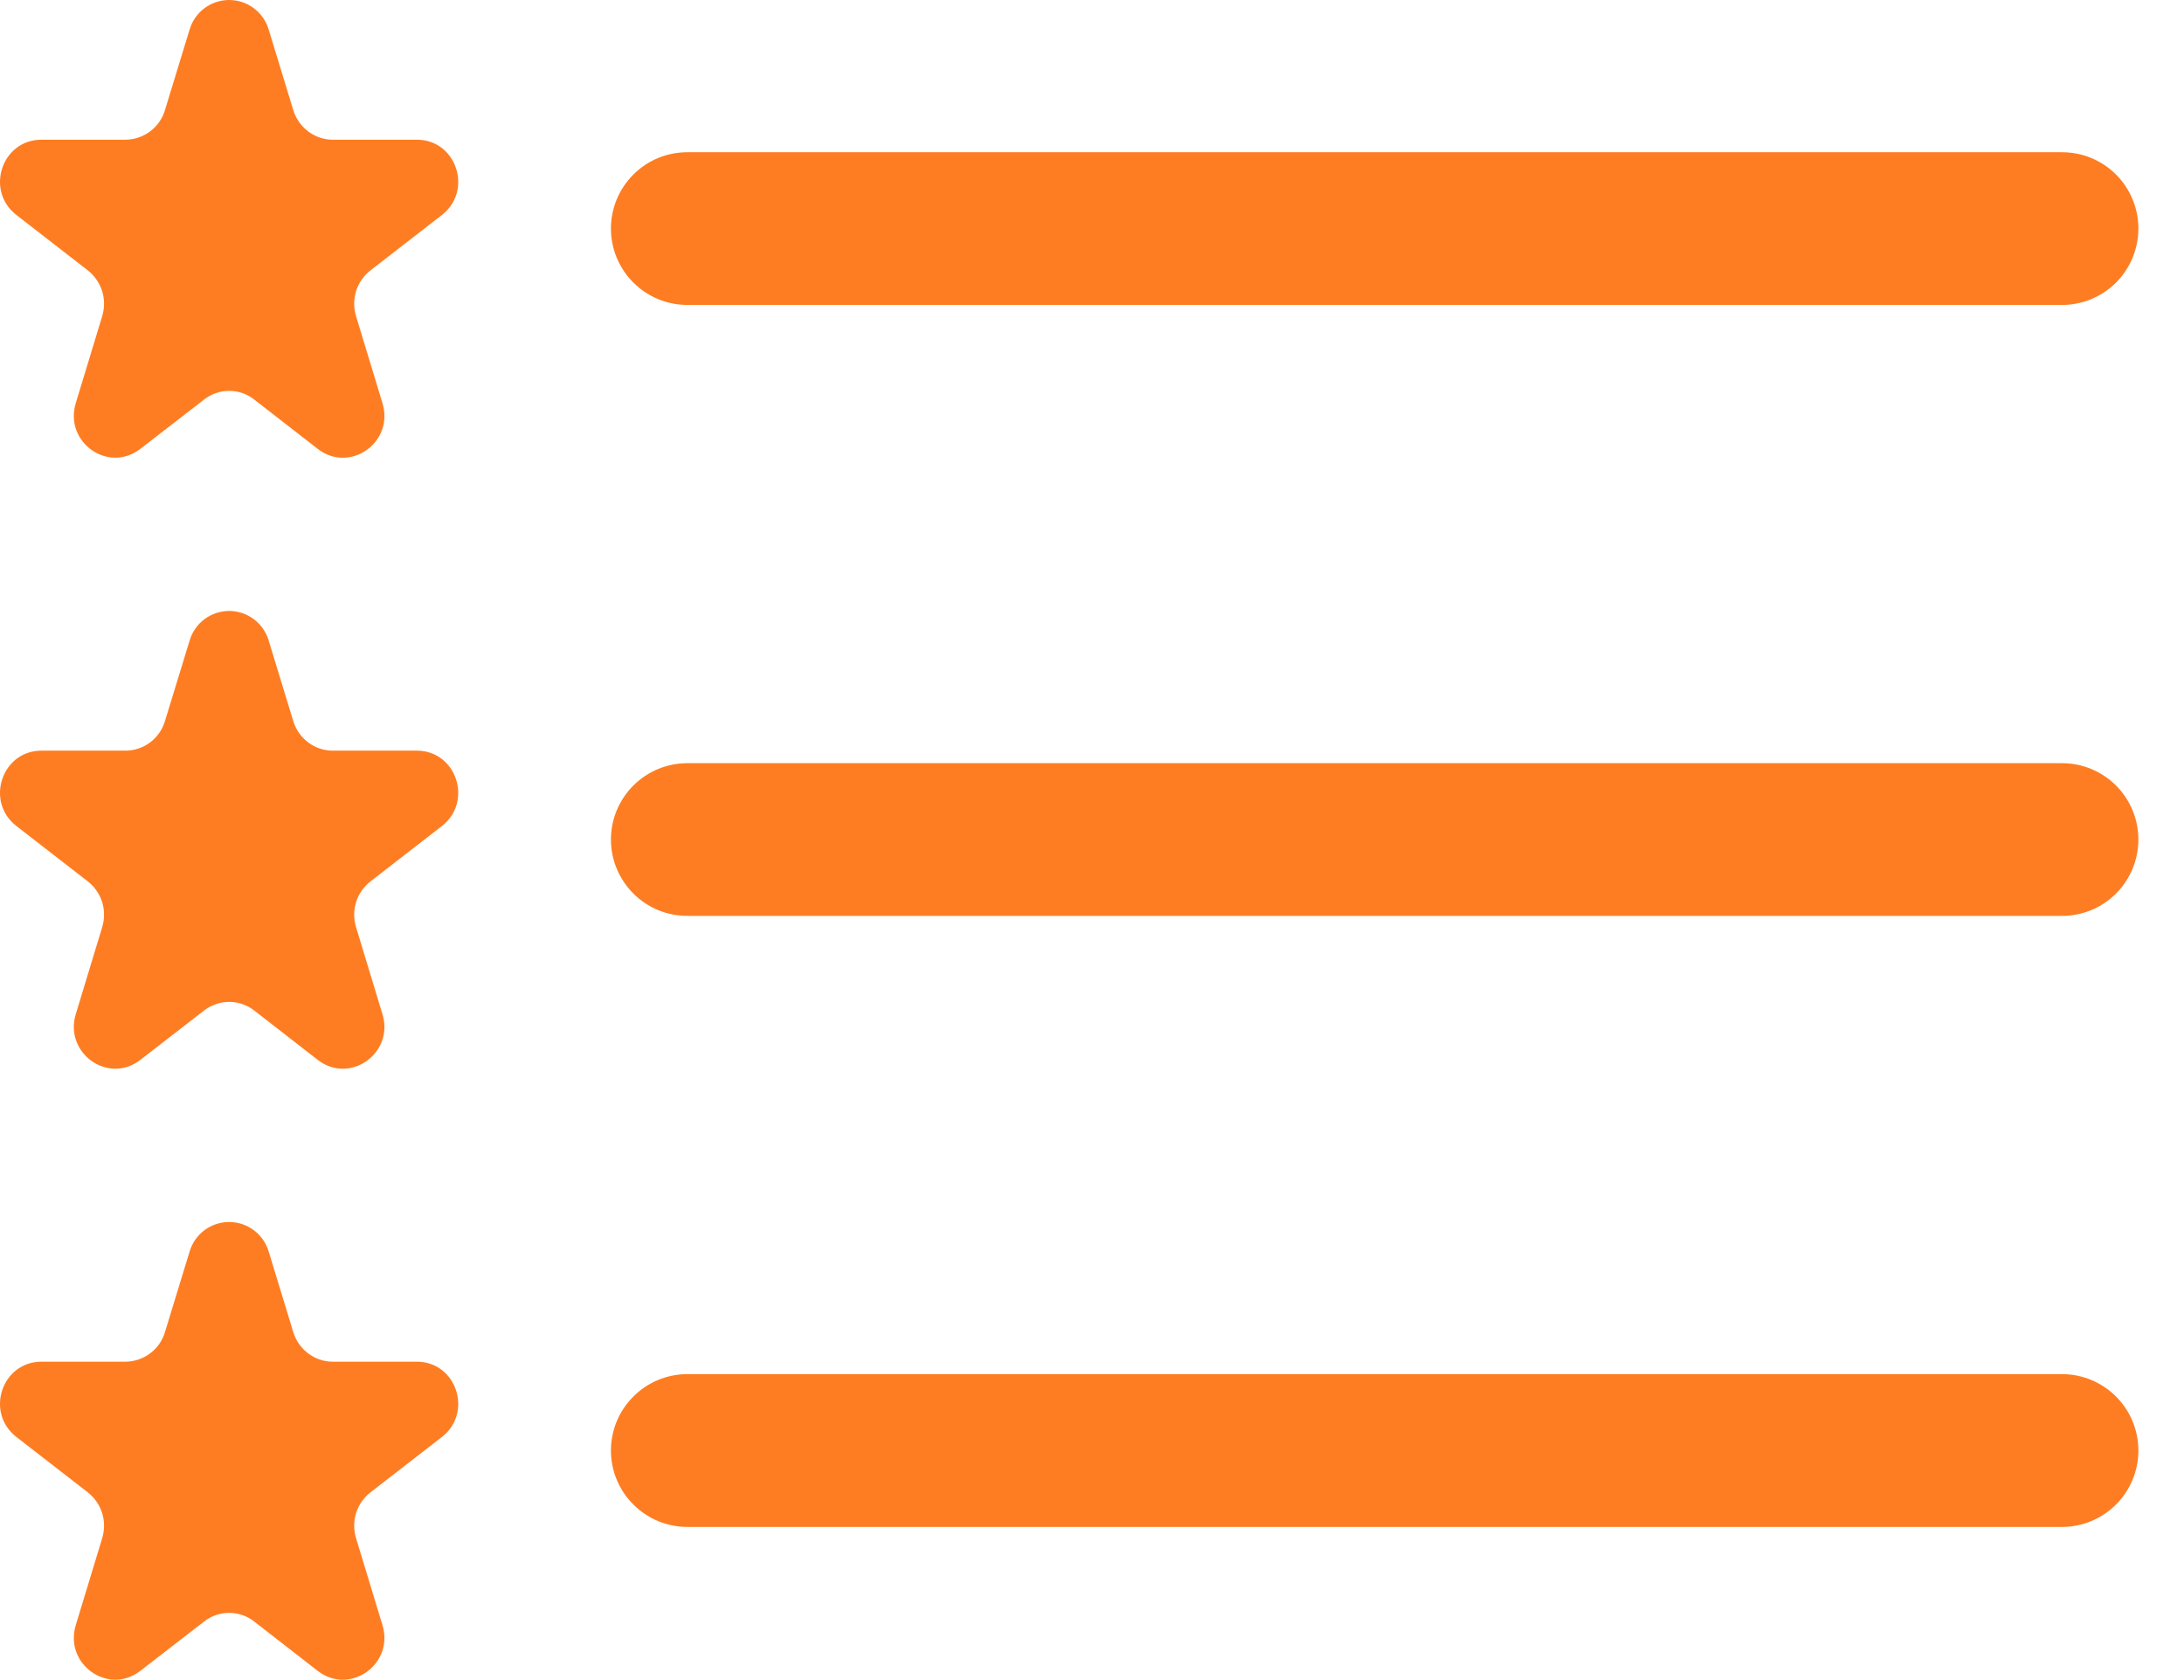 <svg width="26" height="20" viewBox="0 0 26 20" fill="none" xmlns="http://www.w3.org/2000/svg">
<path fill-rule="evenodd" clip-rule="evenodd" d="M7.273 17.268C7.273 17.026 7.369 16.795 7.54 16.625C7.71 16.454 7.941 16.358 8.183 16.358H24.548C24.789 16.358 25.02 16.454 25.191 16.625C25.361 16.795 25.457 17.026 25.457 17.268C25.457 17.509 25.361 17.74 25.191 17.91C25.02 18.081 24.789 18.177 24.548 18.177H8.183C7.941 18.177 7.71 18.081 7.54 17.91C7.369 17.74 7.273 17.509 7.273 17.268ZM7.273 9.994C7.273 9.753 7.369 9.522 7.54 9.351C7.71 9.181 7.941 9.085 8.183 9.085H24.548C24.789 9.085 25.02 9.181 25.191 9.351C25.361 9.522 25.457 9.753 25.457 9.994C25.457 10.235 25.361 10.466 25.191 10.637C25.02 10.808 24.789 10.903 24.548 10.903H8.183C7.941 10.903 7.71 10.808 7.54 10.637C7.369 10.466 7.273 10.235 7.273 9.994ZM7.273 2.721C7.273 2.48 7.369 2.248 7.54 2.078C7.71 1.907 7.941 1.812 8.183 1.812H24.548C24.789 1.812 25.02 1.907 25.191 2.078C25.361 2.248 25.457 2.48 25.457 2.721C25.457 2.962 25.361 3.193 25.191 3.364C25.02 3.534 24.789 3.63 24.548 3.63H8.183C7.941 3.63 7.71 3.534 7.54 3.364C7.369 3.193 7.273 2.962 7.273 2.721Z" fill="#FE7D22"/>
<path d="M2.259 0.346C2.29 0.246 2.352 0.158 2.436 0.096C2.521 0.034 2.623 0 2.728 0C2.833 0 2.935 0.034 3.019 0.096C3.104 0.158 3.166 0.246 3.197 0.346L3.491 1.31C3.555 1.519 3.746 1.663 3.961 1.663H4.963C5.433 1.663 5.635 2.268 5.261 2.559L4.41 3.219C4.329 3.282 4.27 3.368 4.239 3.465C4.209 3.563 4.209 3.667 4.239 3.765L4.553 4.799C4.695 5.265 4.166 5.639 3.784 5.345L3.026 4.756C2.941 4.689 2.836 4.653 2.728 4.653C2.62 4.653 2.515 4.689 2.43 4.756L1.671 5.343C1.289 5.639 0.762 5.265 0.902 4.799L1.217 3.763C1.246 3.666 1.246 3.562 1.216 3.465C1.185 3.368 1.126 3.282 1.046 3.219L0.195 2.559C-0.18 2.268 0.022 1.663 0.493 1.663H1.493C1.599 1.662 1.702 1.628 1.787 1.564C1.872 1.501 1.934 1.412 1.964 1.31L2.259 0.346ZM2.259 7.62C2.29 7.519 2.352 7.432 2.436 7.369C2.521 7.307 2.623 7.273 2.728 7.273C2.833 7.273 2.935 7.307 3.019 7.369C3.104 7.432 3.166 7.519 3.197 7.62L3.491 8.583C3.555 8.793 3.746 8.936 3.961 8.936H4.963C5.433 8.936 5.635 9.542 5.261 9.833L4.41 10.493C4.329 10.556 4.27 10.641 4.239 10.739C4.209 10.836 4.209 10.941 4.239 11.038L4.553 12.073C4.695 12.537 4.166 12.913 3.784 12.618L3.026 12.029C2.941 11.963 2.836 11.927 2.728 11.927C2.62 11.927 2.515 11.963 2.43 12.029L1.671 12.617C1.289 12.913 0.762 12.538 0.902 12.073L1.217 11.036C1.246 10.939 1.246 10.835 1.216 10.738C1.185 10.641 1.126 10.556 1.046 10.493L0.195 9.833C-0.18 9.542 0.022 8.936 0.493 8.936H1.493C1.599 8.936 1.702 8.901 1.787 8.838C1.872 8.774 1.934 8.685 1.964 8.583L2.259 7.62ZM2.259 14.893C2.29 14.793 2.352 14.705 2.436 14.643C2.521 14.581 2.623 14.547 2.728 14.547C2.833 14.547 2.935 14.581 3.019 14.643C3.104 14.705 3.166 14.793 3.197 14.893L3.491 15.857C3.555 16.066 3.746 16.21 3.961 16.21H4.963C5.433 16.21 5.635 16.815 5.261 17.106L4.41 17.766C4.329 17.829 4.27 17.915 4.239 18.012C4.209 18.11 4.209 18.214 4.239 18.312L4.553 19.346C4.695 19.81 4.166 20.186 3.784 19.892L3.026 19.303C2.941 19.236 2.836 19.2 2.728 19.2C2.62 19.2 2.515 19.236 2.43 19.303L1.671 19.89C1.289 20.186 0.762 19.812 0.902 19.346L1.217 18.31C1.246 18.213 1.246 18.108 1.216 18.012C1.185 17.915 1.126 17.829 1.046 17.766L0.195 17.106C-0.18 16.815 0.022 16.21 0.493 16.21H1.493C1.599 16.209 1.702 16.175 1.787 16.111C1.872 16.048 1.934 15.959 1.964 15.857L2.259 14.893Z" fill="#FE7D22"/>
</svg>
